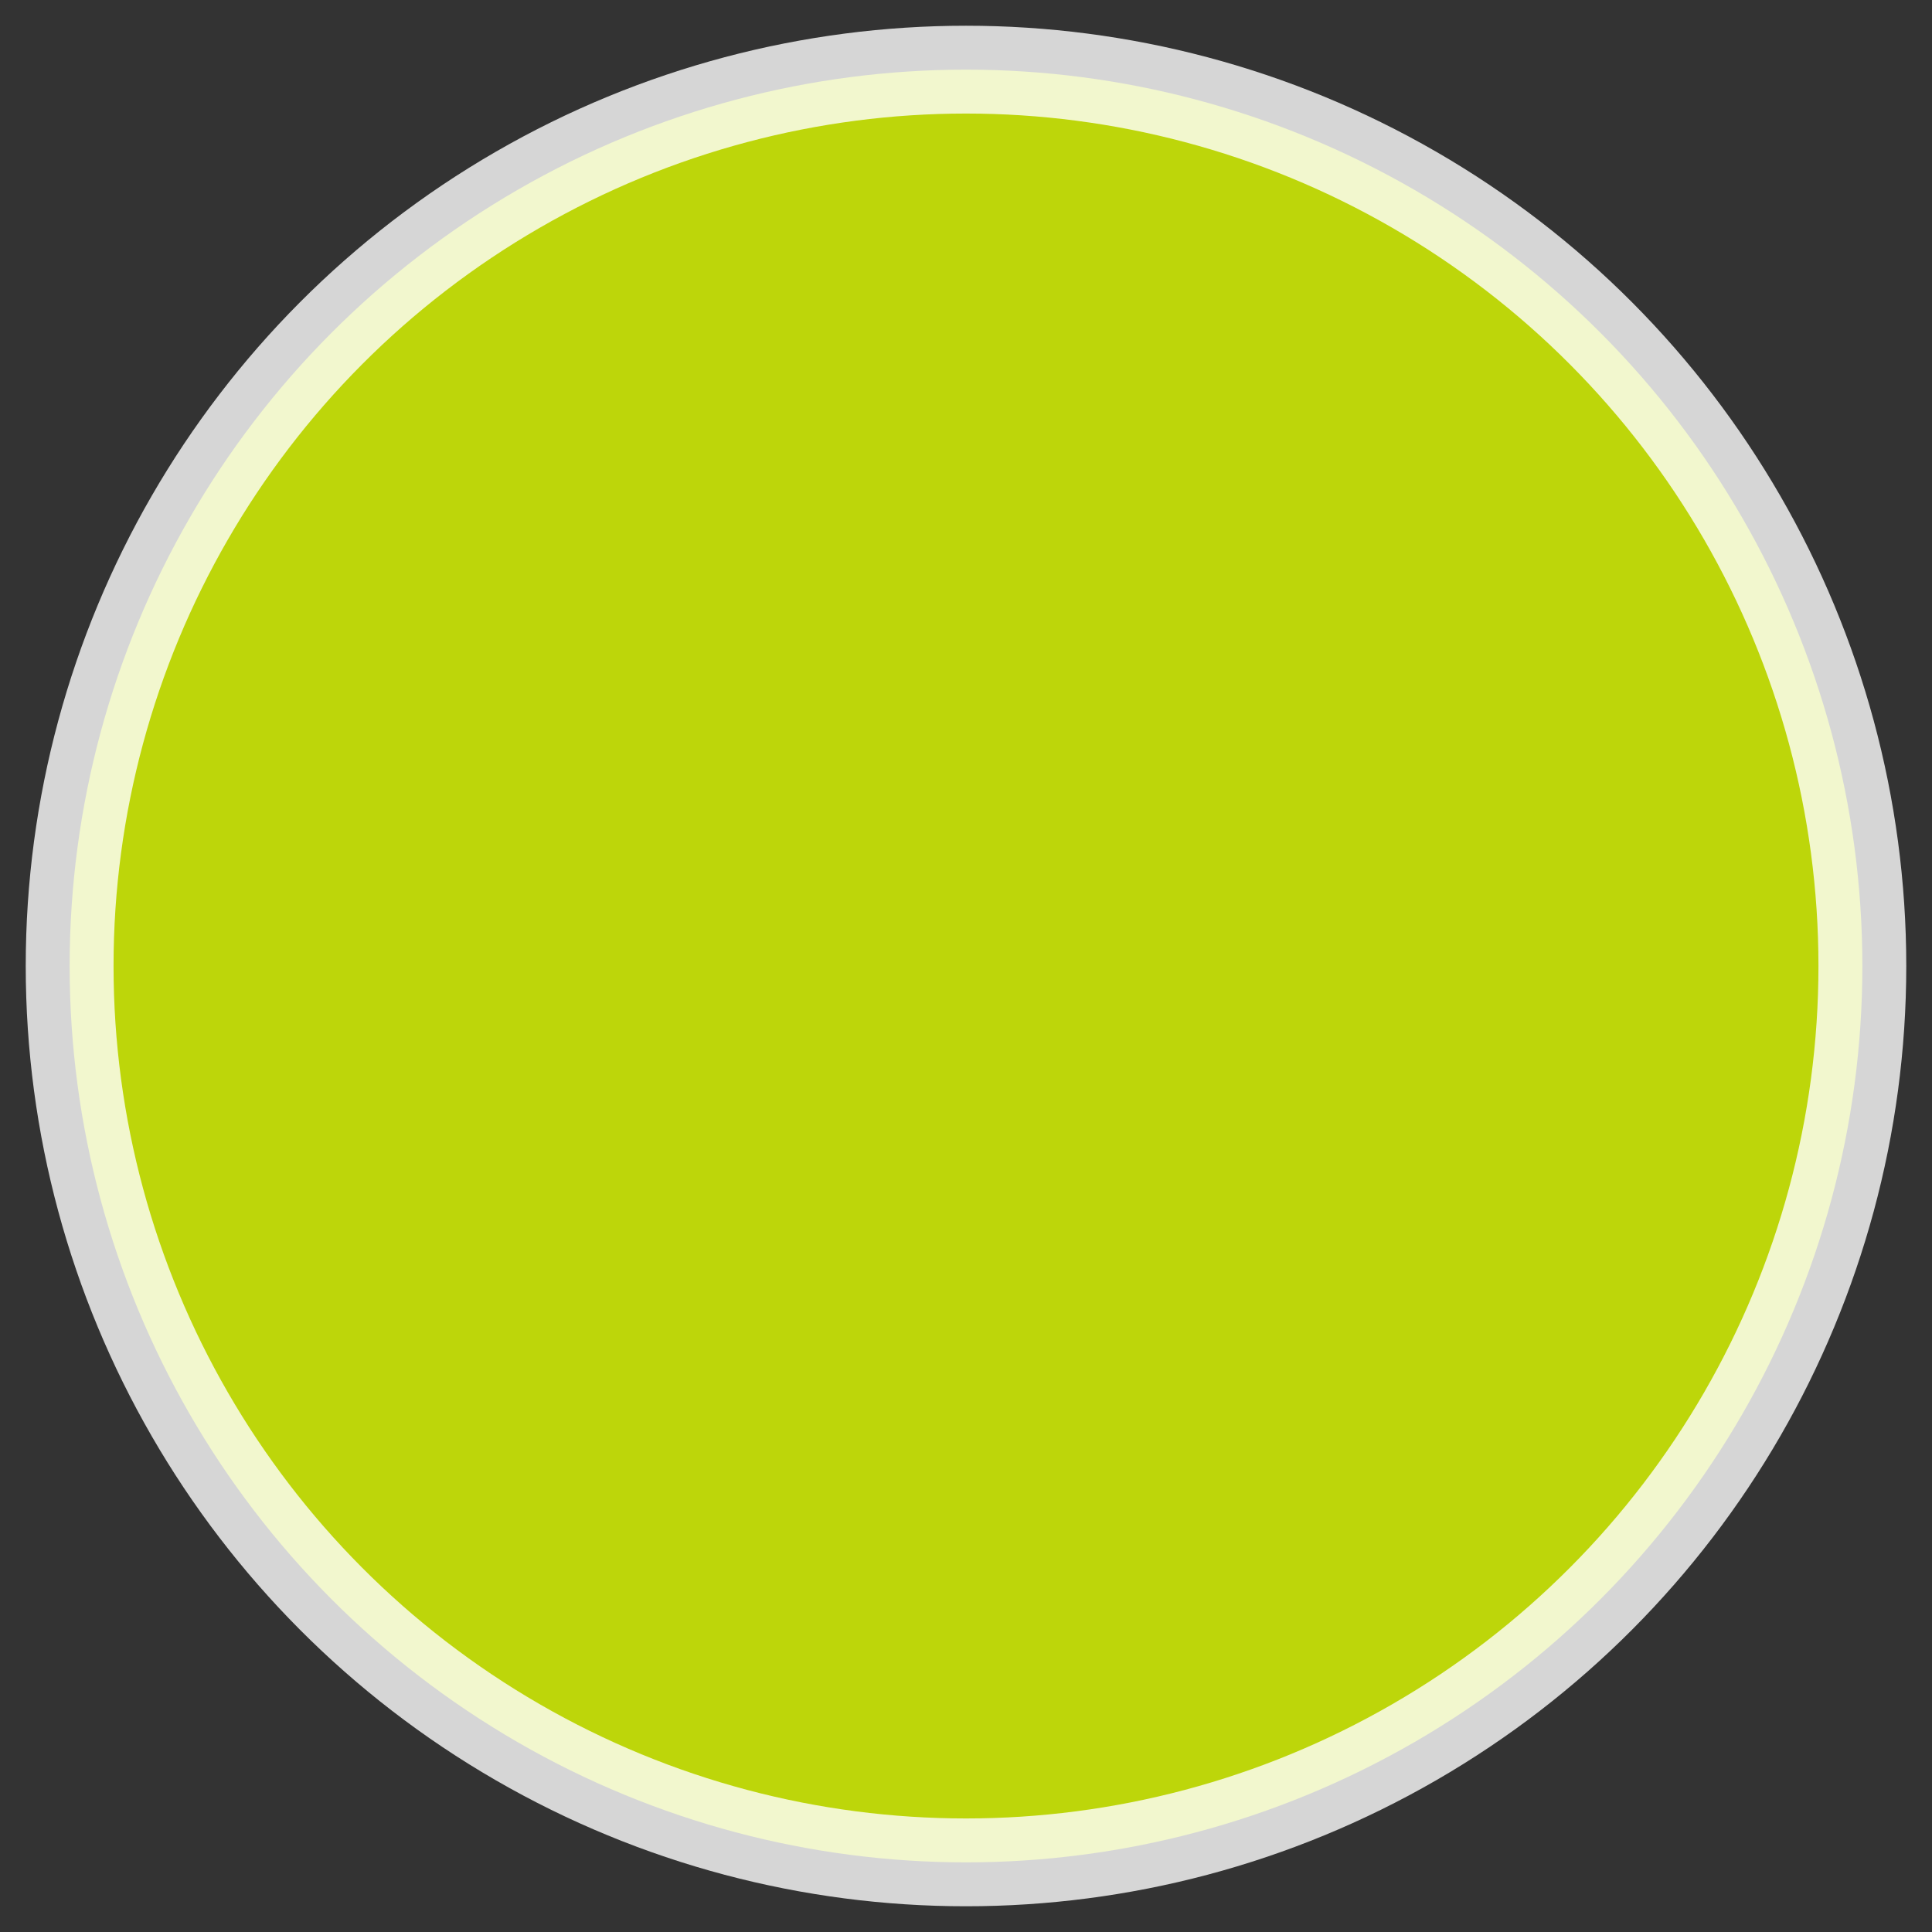 <?xml version="1.0" encoding="utf-8"?>
<!-- Generator: Adobe Illustrator 16.0.0, SVG Export Plug-In . SVG Version: 6.00 Build 0)  -->
<!DOCTYPE svg PUBLIC "-//W3C//DTD SVG 1.1//EN" "http://www.w3.org/Graphics/SVG/1.1/DTD/svg11.dtd">
<svg version="1.1" xmlns="http://www.w3.org/2000/svg" xmlns:xlink="http://www.w3.org/1999/xlink" x="0px" y="0px" width="22px"
	 height="22px" viewBox="0 0 22 22" enable-background="new 0 0 22 22" xml:space="preserve">
<rect x="0" y="0" width="22" height="22" fill="#333333" stroke="none"/>
<g id="base_map">
</g>
<g id="pins">
</g>
<g id="glow">
</g>
<g id="bottom_panel">
</g>
<g id="select_pins">
	<g>
	</g>
</g>
<g id="left_tab">
	<circle opacity="0.8" fill="#E0FF00" stroke="#FFFFFF" stroke-miterlimit="10" cx="11" cy="11" r="10.207"/>
</g>
<g id="right_panel">
</g>
<g id="info_on_right_panel">
</g>
</svg>
